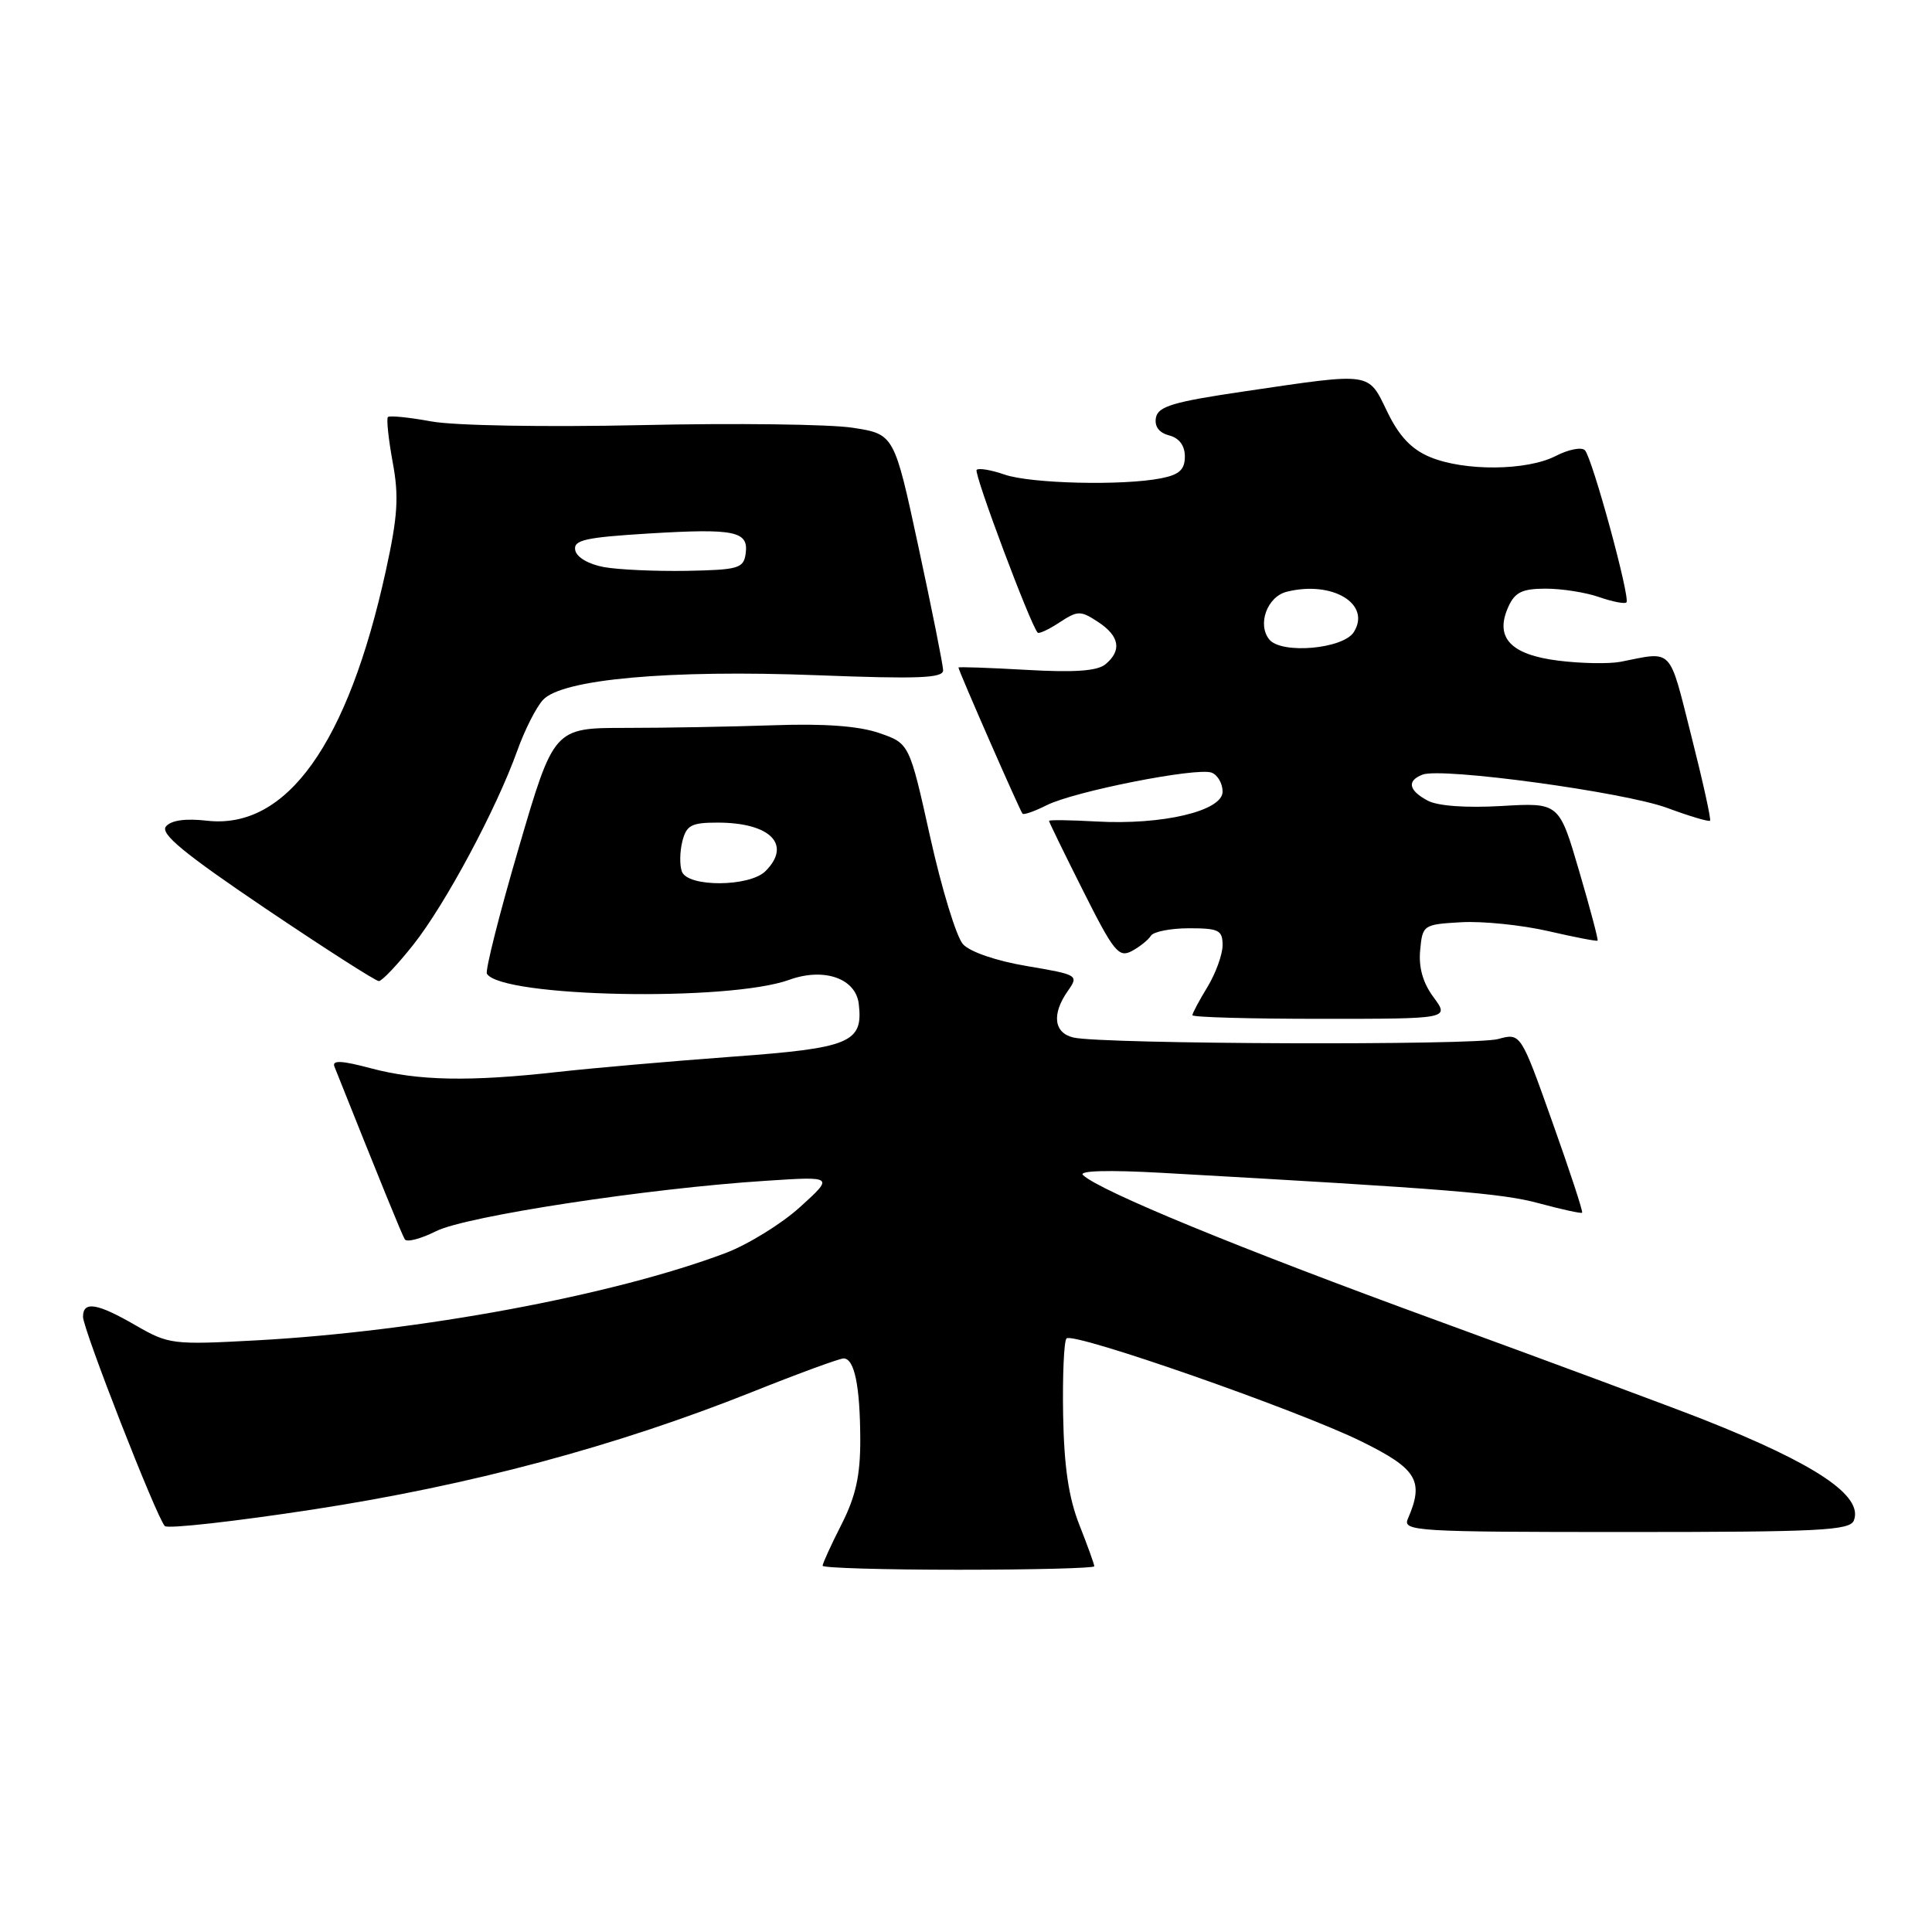 <?xml version="1.0" encoding="UTF-8" standalone="no"?>
<!DOCTYPE svg PUBLIC "-//W3C//DTD SVG 1.1//EN" "http://www.w3.org/Graphics/SVG/1.1/DTD/svg11.dtd" >
<svg xmlns="http://www.w3.org/2000/svg" xmlns:xlink="http://www.w3.org/1999/xlink" version="1.1" viewBox="0 0 256 256">
 <g >
 <path fill="currentColor"
d=" M 145.00 207.54 C 145.00 207.28 144.11 204.81 143.02 202.05 C 141.60 198.45 140.99 194.32 140.87 187.49 C 140.78 182.25 140.98 177.68 141.32 177.35 C 142.21 176.45 172.03 186.87 180.40 191.00 C 187.79 194.64 188.73 196.22 186.55 201.25 C 185.83 202.89 187.57 203.00 215.42 203.00 C 241.17 203.00 245.14 202.80 245.65 201.46 C 246.90 198.21 240.65 194.01 225.81 188.13 C 221.79 186.54 205.90 180.64 190.50 175.01 C 164.22 165.42 145.79 157.84 143.50 155.70 C 142.88 155.12 146.84 155.01 154.00 155.41 C 192.09 157.55 199.03 158.11 203.95 159.45 C 206.95 160.26 209.51 160.82 209.64 160.69 C 209.78 160.56 208.00 155.14 205.69 148.66 C 201.50 136.86 201.50 136.86 198.50 137.68 C 195.34 138.54 146.11 138.37 142.25 137.48 C 139.64 136.88 139.33 134.39 141.49 131.31 C 142.96 129.22 142.86 129.16 136.08 128.01 C 132.02 127.33 128.52 126.13 127.60 125.11 C 126.73 124.15 124.78 117.77 123.26 110.94 C 120.50 98.51 120.50 98.51 116.50 97.13 C 113.80 96.20 109.24 95.86 102.50 96.10 C 97.00 96.29 88.20 96.45 82.95 96.45 C 73.39 96.45 73.39 96.45 68.73 112.37 C 66.16 121.13 64.27 128.63 64.52 129.03 C 66.44 132.15 96.52 132.75 104.58 129.83 C 109.17 128.17 113.39 129.63 113.79 133.02 C 114.40 138.16 112.68 138.88 97.00 140.02 C 89.03 140.61 78.67 141.51 74.00 142.03 C 62.24 143.35 55.41 143.22 49.17 141.56 C 45.28 140.52 43.97 140.46 44.31 141.32 C 50.41 156.61 53.26 163.61 53.64 164.22 C 53.90 164.64 55.77 164.15 57.80 163.13 C 61.74 161.15 85.86 157.46 101.50 156.46 C 110.50 155.87 110.50 155.87 106.00 159.95 C 103.53 162.19 99.07 164.93 96.10 166.05 C 81.22 171.65 55.57 176.42 34.05 177.60 C 22.87 178.21 22.36 178.14 18.00 175.63 C 12.87 172.66 11.00 172.36 11.00 174.48 C 11.00 176.13 20.75 201.08 21.84 202.21 C 22.21 202.60 31.07 201.61 41.51 200.01 C 62.33 196.81 81.55 191.67 99.65 184.45 C 105.78 182.00 111.24 180.00 111.78 180.00 C 113.22 180.00 113.97 183.66 113.99 190.78 C 114.00 195.52 113.39 198.28 111.50 202.00 C 110.12 204.71 109.00 207.17 109.00 207.47 C 109.00 207.76 117.10 208.00 127.00 208.00 C 136.90 208.00 145.00 207.79 145.00 207.54 Z  M 189.96 132.15 C 188.54 130.24 187.96 128.19 188.18 125.90 C 188.49 122.56 188.59 122.49 193.63 122.20 C 196.45 122.04 201.62 122.57 205.12 123.37 C 208.62 124.18 211.58 124.75 211.69 124.64 C 211.80 124.53 210.70 120.37 209.24 115.40 C 206.59 106.35 206.59 106.35 198.95 106.80 C 194.24 107.07 190.49 106.80 189.16 106.08 C 186.64 104.73 186.39 103.45 188.50 102.64 C 191.05 101.66 215.20 104.95 220.90 107.05 C 223.86 108.15 226.42 108.91 226.59 108.75 C 226.75 108.58 225.63 103.51 224.10 97.48 C 221.10 85.62 221.75 86.30 214.74 87.69 C 213.23 87.98 209.51 87.92 206.49 87.54 C 200.12 86.75 198.01 84.46 199.88 80.37 C 200.74 78.47 201.72 78.00 204.83 78.00 C 206.96 78.00 210.14 78.50 211.90 79.12 C 213.66 79.73 215.28 80.05 215.51 79.82 C 216.06 79.27 211.00 60.72 210.01 59.66 C 209.58 59.21 207.85 59.54 206.16 60.41 C 202.34 62.39 194.04 62.46 189.48 60.56 C 187.02 59.53 185.39 57.81 183.82 54.56 C 181.24 49.25 181.92 49.35 165.01 51.84 C 155.51 53.23 153.46 53.84 153.17 55.33 C 152.95 56.50 153.57 57.34 154.91 57.69 C 156.25 58.04 157.00 59.04 157.00 60.49 C 157.00 62.22 156.27 62.90 153.88 63.37 C 148.83 64.38 136.57 64.09 133.10 62.88 C 131.34 62.27 129.68 61.99 129.41 62.26 C 128.99 62.68 136.57 82.89 137.50 83.83 C 137.68 84.01 138.99 83.40 140.41 82.46 C 142.82 80.89 143.18 80.89 145.50 82.41 C 148.35 84.28 148.68 86.19 146.48 88.02 C 145.40 88.91 142.39 89.13 135.98 88.76 C 131.04 88.48 127.00 88.34 127.00 88.45 C 127.00 88.85 135.18 107.51 135.49 107.82 C 135.67 108.00 137.09 107.50 138.66 106.71 C 142.27 104.87 158.63 101.64 160.55 102.38 C 161.35 102.69 162.00 103.82 162.00 104.90 C 162.00 107.46 154.01 109.35 145.25 108.85 C 141.81 108.66 139.00 108.62 139.00 108.77 C 139.00 108.92 141.03 113.09 143.52 118.04 C 147.57 126.11 148.24 126.94 149.97 126.02 C 151.02 125.45 152.17 124.54 152.50 123.99 C 152.84 123.45 155.12 123.00 157.56 123.00 C 161.50 123.00 162.00 123.25 162.00 125.25 C 161.99 126.49 161.09 128.97 160.00 130.77 C 158.90 132.57 158.00 134.26 158.00 134.52 C 158.00 134.79 165.66 135.00 175.03 135.00 C 192.06 135.00 192.06 135.00 189.96 132.15 Z  M 54.79 125.15 C 59.04 119.77 65.77 107.20 68.53 99.50 C 69.51 96.75 71.05 93.70 71.96 92.73 C 74.50 89.99 88.70 88.72 108.25 89.47 C 121.73 89.99 124.99 89.86 124.97 88.81 C 124.95 88.09 123.49 80.76 121.71 72.51 C 118.49 57.53 118.49 57.53 112.99 56.68 C 109.97 56.21 97.38 56.05 85.00 56.33 C 72.17 56.61 60.20 56.40 57.15 55.84 C 54.21 55.30 51.62 55.04 51.40 55.26 C 51.19 55.48 51.47 58.17 52.03 61.23 C 52.88 65.79 52.71 68.38 51.12 75.65 C 46.09 98.58 37.98 109.93 27.45 108.75 C 24.58 108.42 22.67 108.69 21.99 109.51 C 21.20 110.47 24.36 113.07 35.19 120.39 C 43.03 125.67 49.78 130.00 50.20 130.00 C 50.61 130.00 52.68 127.82 54.79 125.15 Z  M 90.36 115.50 C 90.04 114.67 90.07 112.87 90.41 111.50 C 90.95 109.35 91.60 109.00 95.08 109.00 C 102.08 109.00 104.95 111.91 101.43 115.43 C 99.33 117.53 91.16 117.58 90.36 115.50 Z  M 168.20 84.75 C 166.56 82.76 167.90 79.06 170.50 78.41 C 176.53 76.90 181.73 80.02 179.39 83.75 C 177.99 85.99 169.84 86.71 168.20 84.75 Z  M 80.01 75.14 C 77.97 74.76 76.40 73.84 76.22 72.90 C 75.96 71.56 77.50 71.21 85.98 70.69 C 97.42 70.00 99.23 70.38 98.80 73.38 C 98.53 75.31 97.83 75.51 91.00 75.64 C 86.88 75.71 81.93 75.49 80.01 75.14 Z "/>
</g>
</svg>